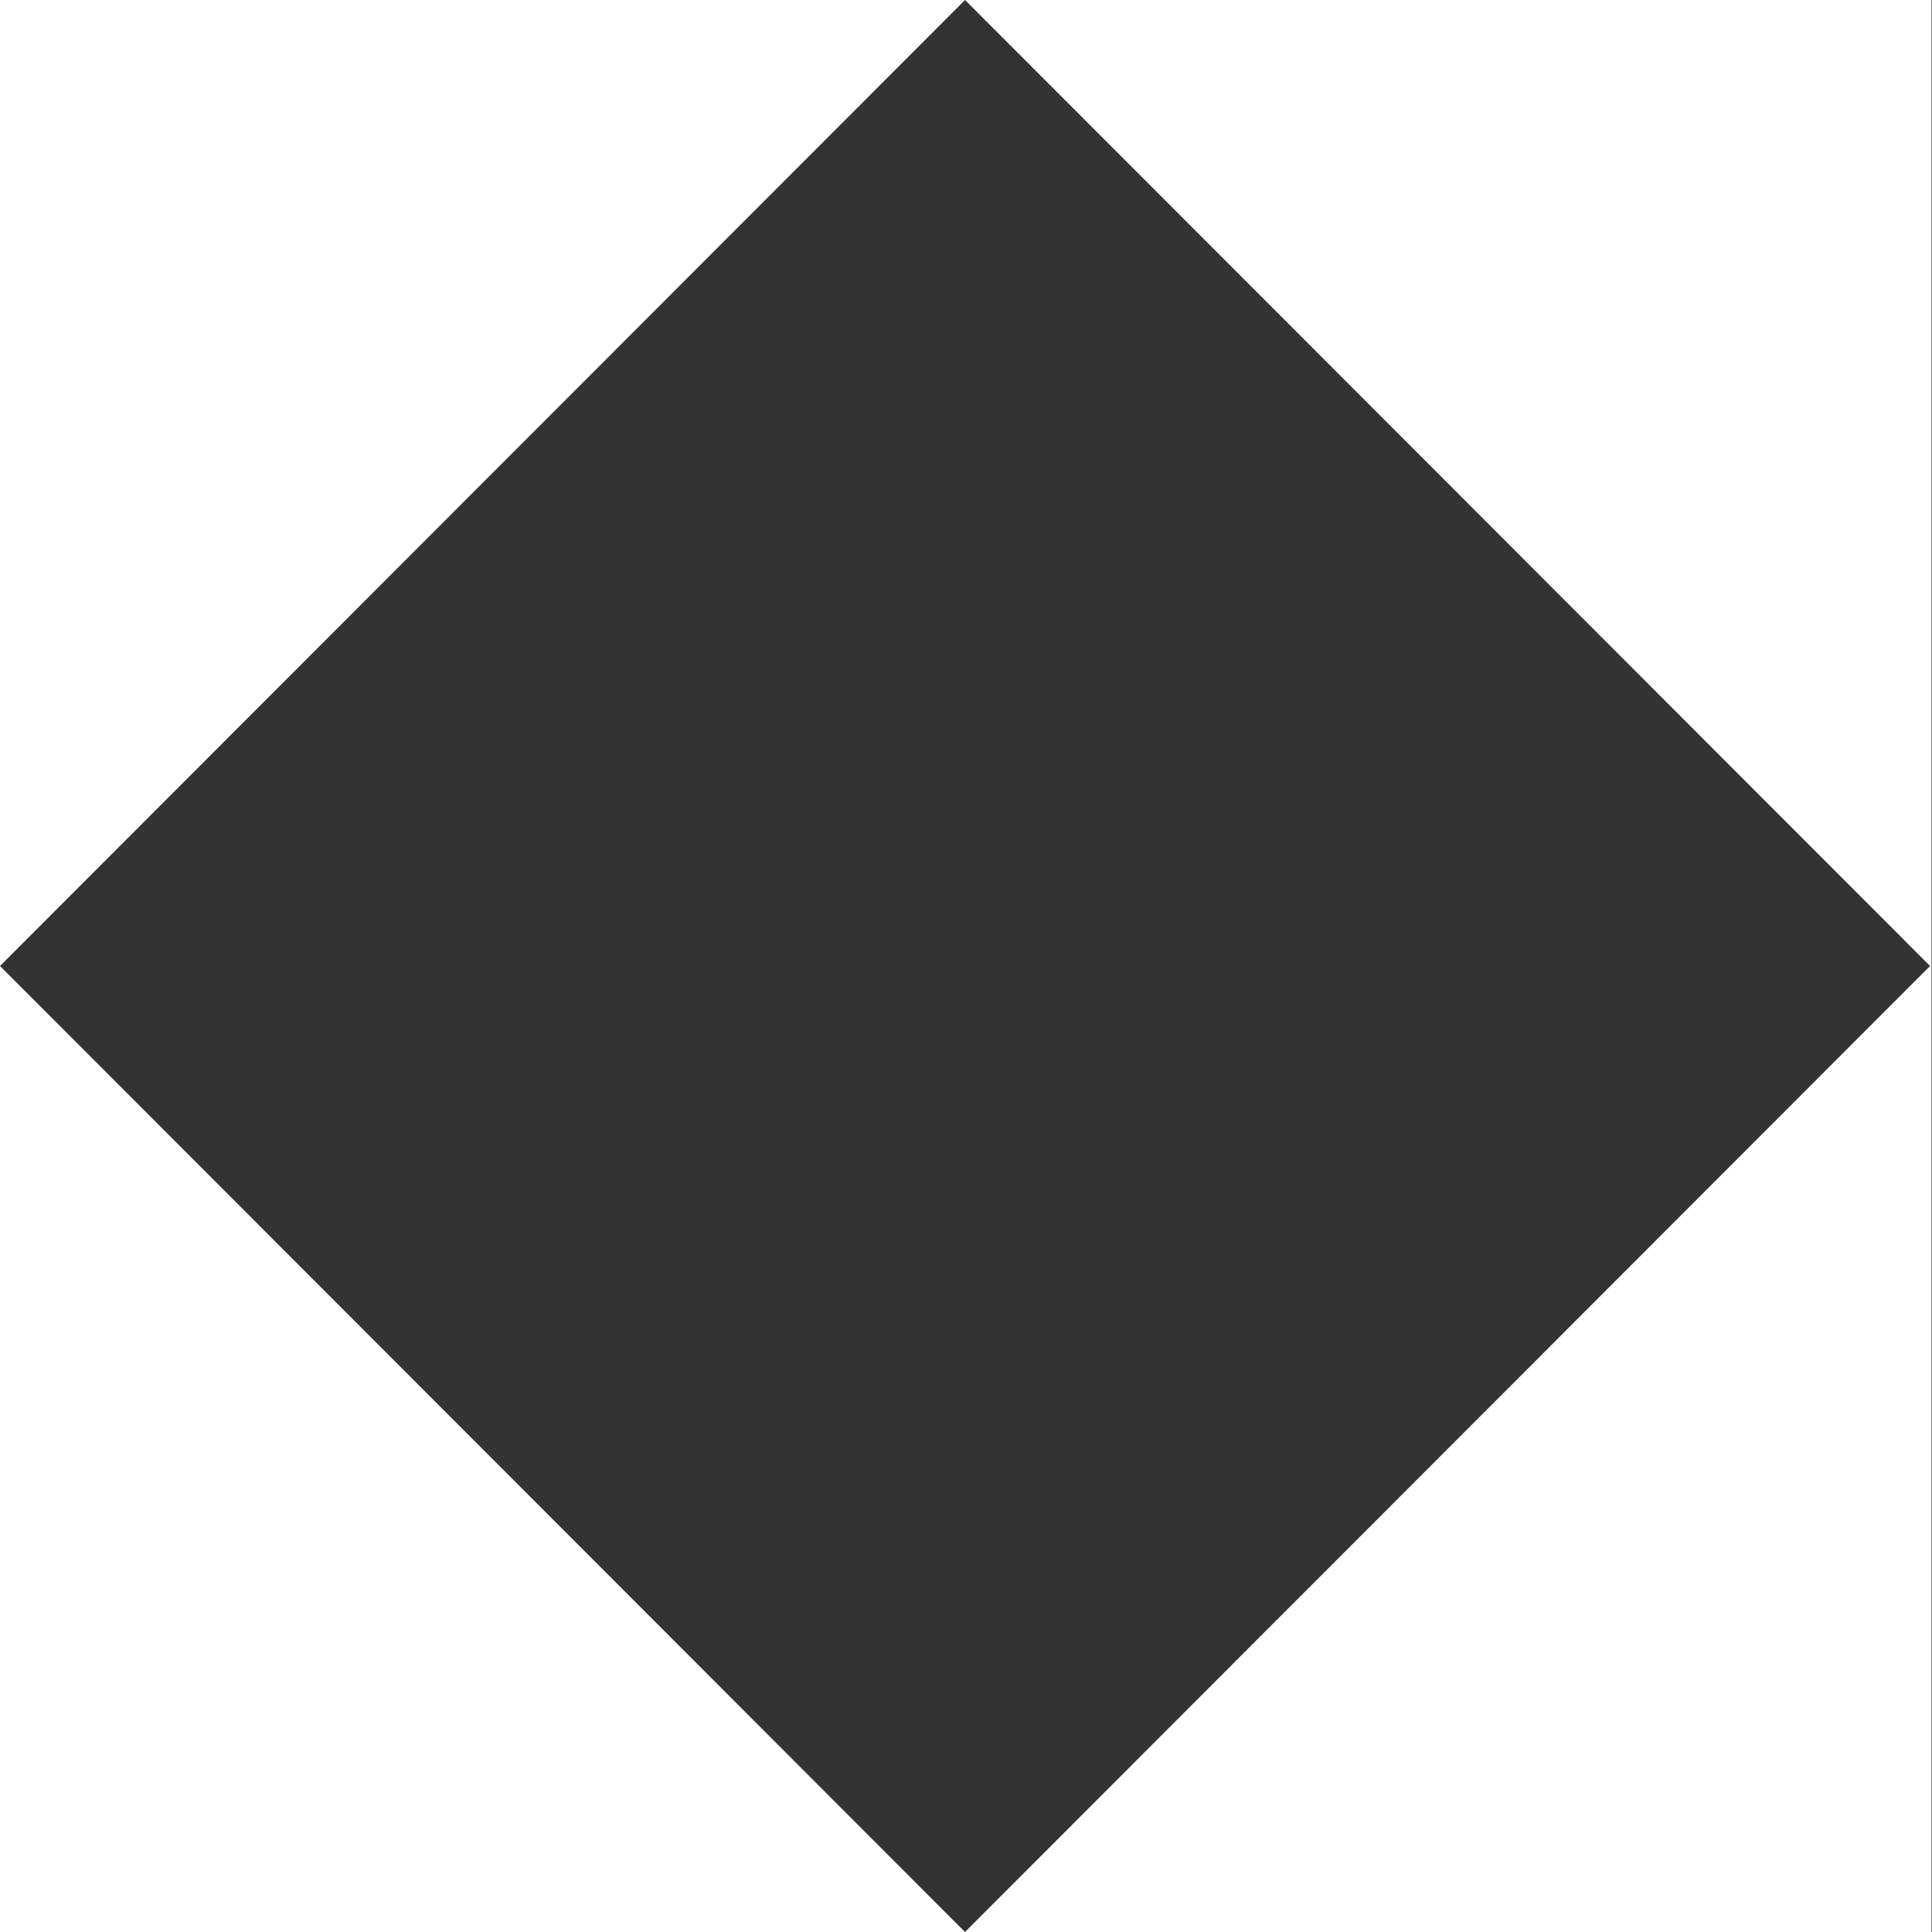 <!-- Created with Inkscape (http://www.inkscape.org/) -->

<svg
   xmlns:dc="http://purl.org/dc/elements/1.1/"
   xmlns:cc="http://creativecommons.org/ns#"
   xmlns:rdf="http://www.w3.org/1999/02/22-rdf-syntax-ns#"
   xmlns:svg="http://www.w3.org/2000/svg"
   xmlns="http://www.w3.org/2000/svg"
   xmlns:sodipodi="http://sodipodi.sourceforge.net/DTD/sodipodi-0.dtd"
   xmlns:inkscape="http://www.inkscape.org/namespaces/inkscape"
   width="250"
   height="250"
   viewBox="0 0 250 250"
   id="svg2"
   version="1.1"
   inkscape:version="0.91 r13725"
   sodipodi:docname="mask-white-inscape.svg">
  <rect x="0" y="0" width="250" height="250" fill="#333333" stroke="none"/>
  <defs
     id="defs4" />
  <sodipodi:namedview
     id="base"
     pagecolor="#ffffff"
     bordercolor="#666666"
     borderopacity="1.0"
     inkscape:pageopacity="0"
     inkscape:pageshadow="2"
     inkscape:zoom="1.4"
     inkscape:cx="22.499999"
     inkscape:cy="120"
     inkscape:document-units="px"
     inkscape:current-layer="layer1"
     showgrid="false"
     units="px"
     inkscape:window-width="1920"
     inkscape:window-height="1017"
     inkscape:window-x="-8"
     inkscape:window-y="-8"
     inkscape:window-maximized="1" />
  <g
     inkscape:label="Layer 1"
     inkscape:groupmode="layer"
     id="layer1"
     transform="translate(0,-802.362)">
    <g
       transform="translate(-10.095,-33.571)"
       id="layer1-2"
       inkscape:label="Layer 1">
      <path
         id="rect4790"
         transform="translate(0,802.362)"
         d="M 0,0 0,125 125,0 0,0 Z m 125,0 125,125 -125,125 125.189,0 0,-250 L 125,0 Z m 0,250 -125,-125 0,125 125,0 z"
         style="fill:#200000;fill-opacity:0;stroke:none;stroke-width:1;stroke-miterlimit:4;stroke-dasharray:none;stroke-opacity:1"
         inkscape:connector-curvature="0" />
    </g>
    <g
       id="layer1-29"
       transform="matrix(0.999,0,0,1,0,6e-5)">
      <path
         style="fill:#ffffff;fill-opacity:1;stroke:none;stroke-width:1;stroke-miterlimit:4;stroke-dasharray:none;stroke-opacity:1"
         d="M 0,0 0,125 125,0 0,0 Z m 125,0 125,125 -125,125 125.189,0 0,-250 L 125,0 Z m 0,250 -125,-125 0,125 125,0 z"
         transform="translate(0,802.362)"
         id="rect4790-7"
         inkscape:connector-curvature="0" />
    </g>
  </g>
</svg>
